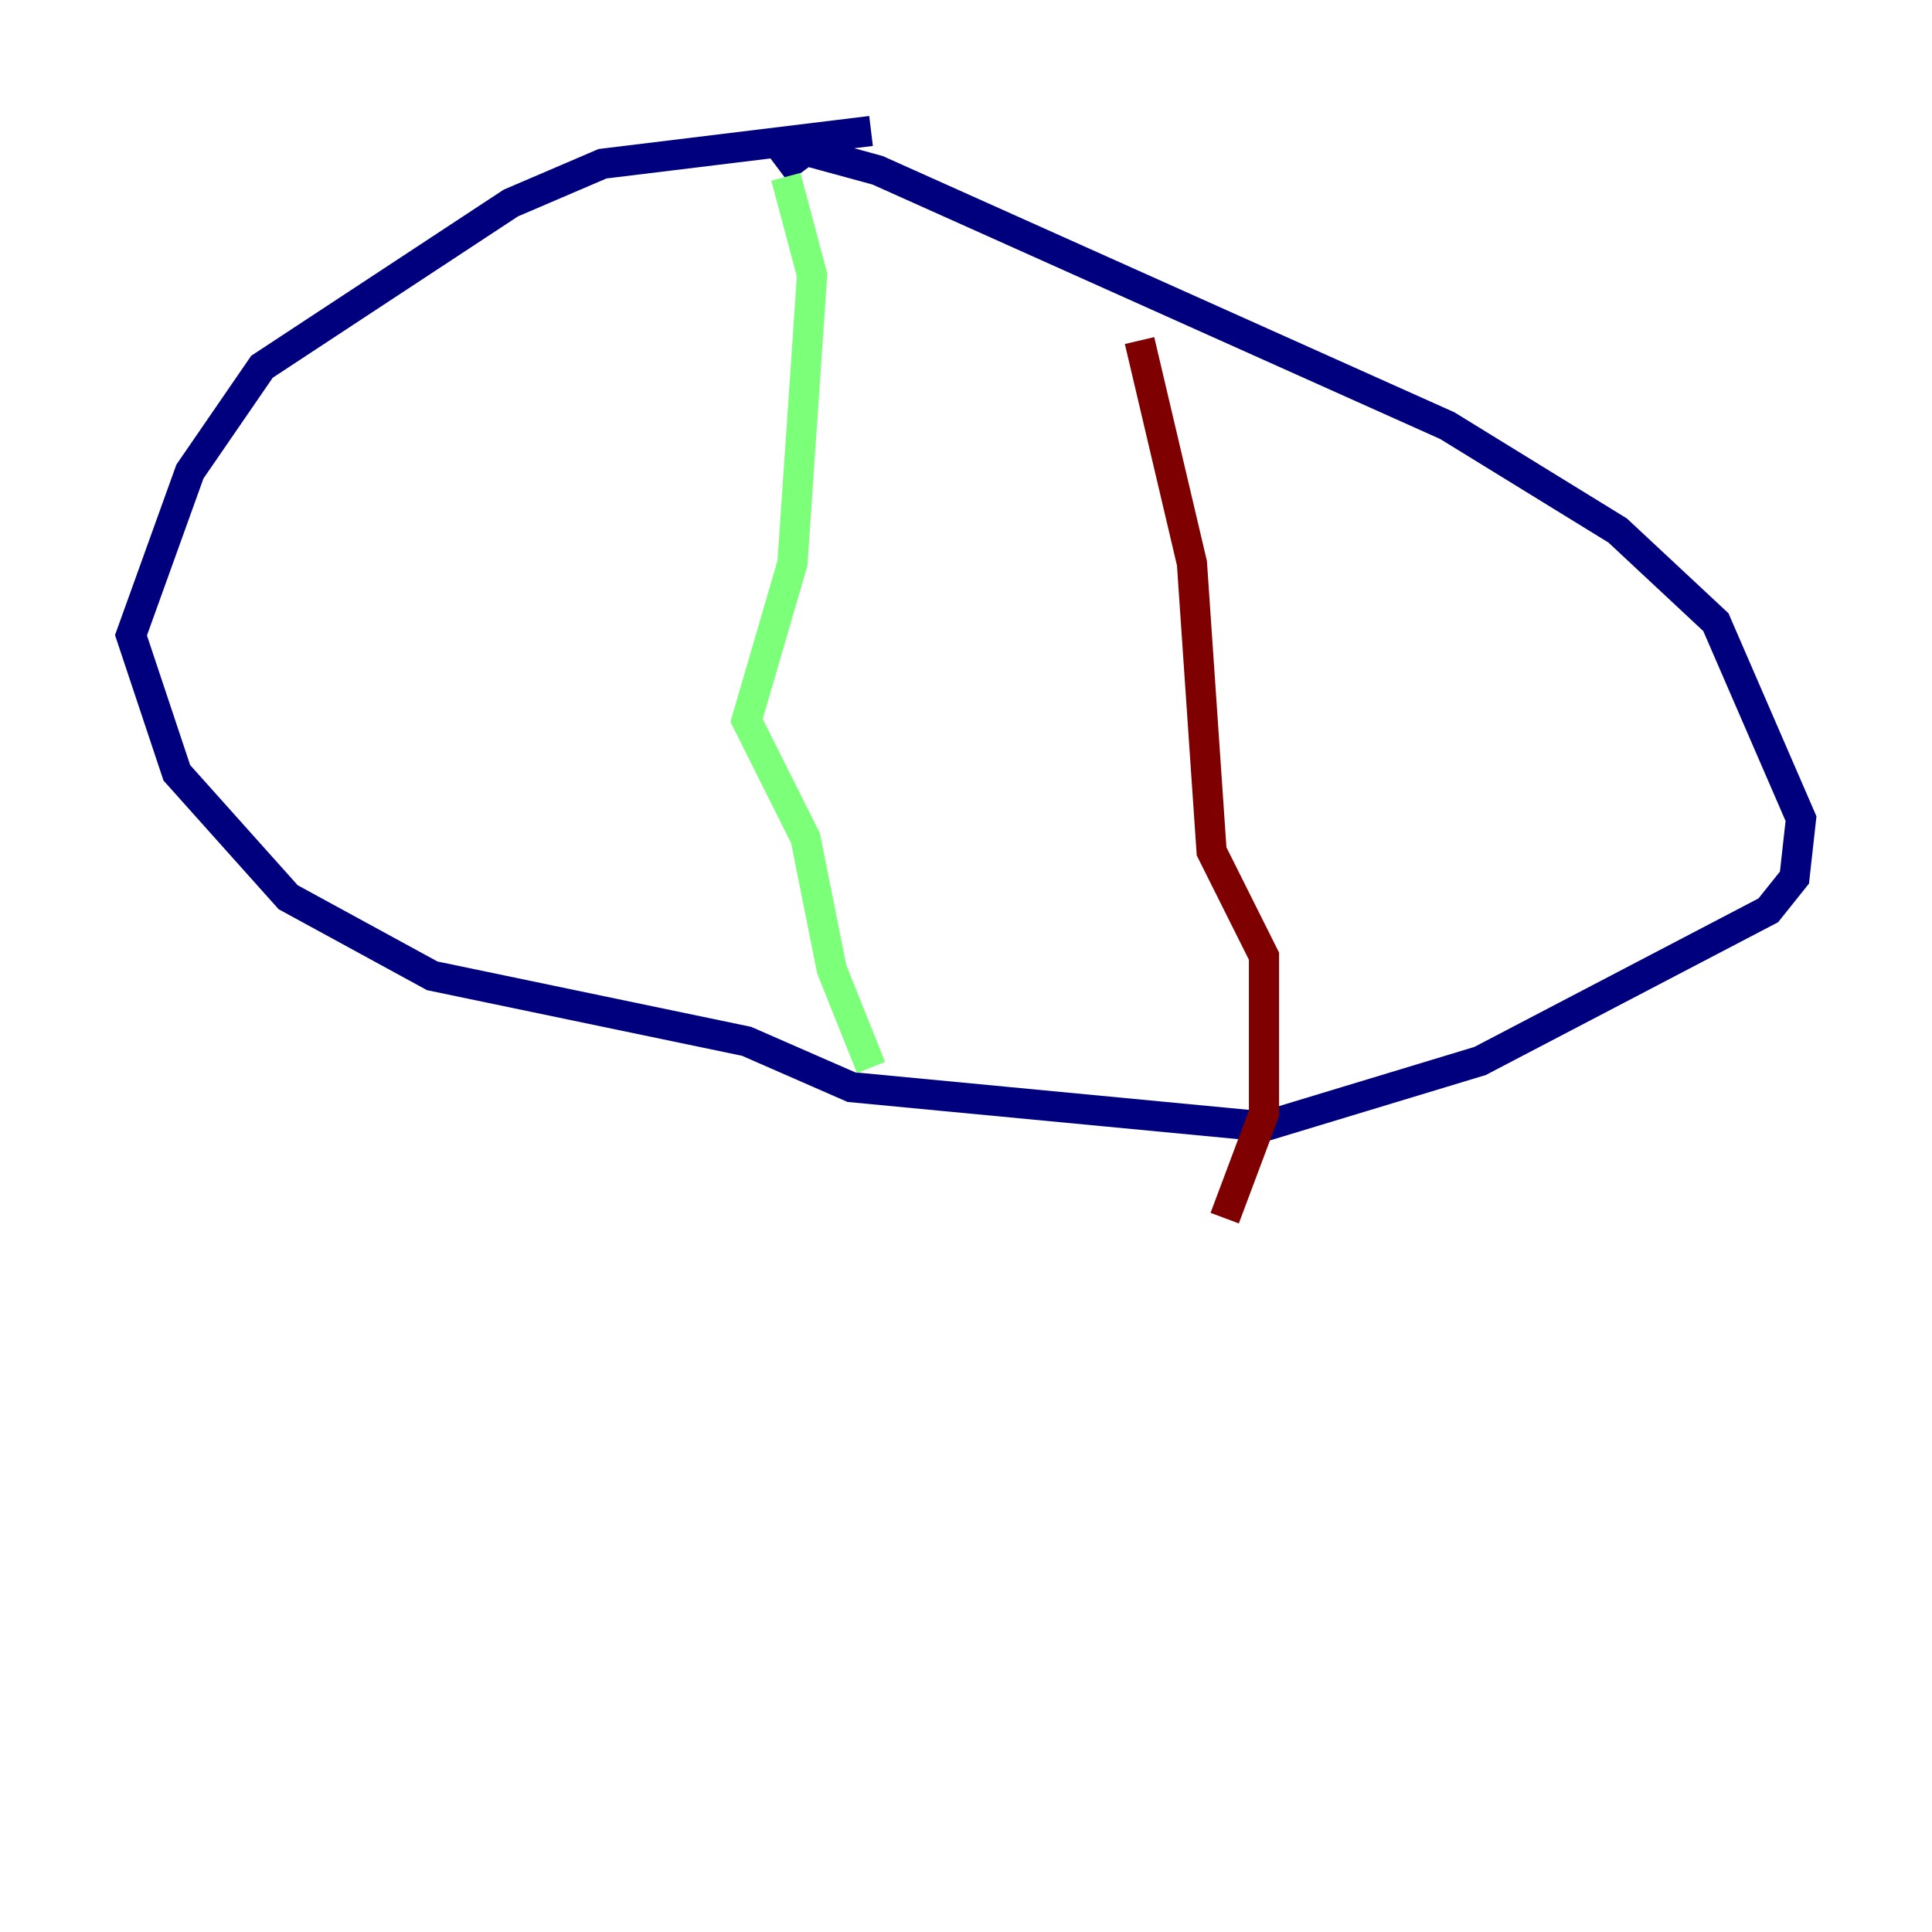 <?xml version="1.0" encoding="utf-8" ?>
<svg baseProfile="tiny" height="128" version="1.2" viewBox="0,0,128,128" width="128" xmlns="http://www.w3.org/2000/svg" xmlns:ev="http://www.w3.org/2001/xml-events" xmlns:xlink="http://www.w3.org/1999/xlink"><defs /><polyline fill="none" points="57.709,8.678 39.919,10.848 33.844,13.451 17.356,24.298 12.583,31.241 8.678,42.088 11.715,51.2 19.091,59.444 28.637,64.651 49.464,68.99 56.407,72.027 83.742,74.63 98.061,70.291 117.153,60.312 118.888,58.142 119.322,54.237 113.681,41.22 107.173,35.146 95.891,28.203 58.142,11.281 53.37,9.98 51.634,11.281" stroke="#00007f" stroke-width="2" /><polyline fill="none" points="52.068,11.715 53.803,18.224 52.502,37.315 49.464,47.729 53.37,55.539 55.105,64.217 57.709,70.725" stroke="#7cff79" stroke-width="2" /><polyline fill="none" points="75.498,22.563 78.969,37.315 80.271,56.407 83.742,63.349 83.742,73.763 81.139,80.705" stroke="#7f0000" stroke-width="2" /></svg>